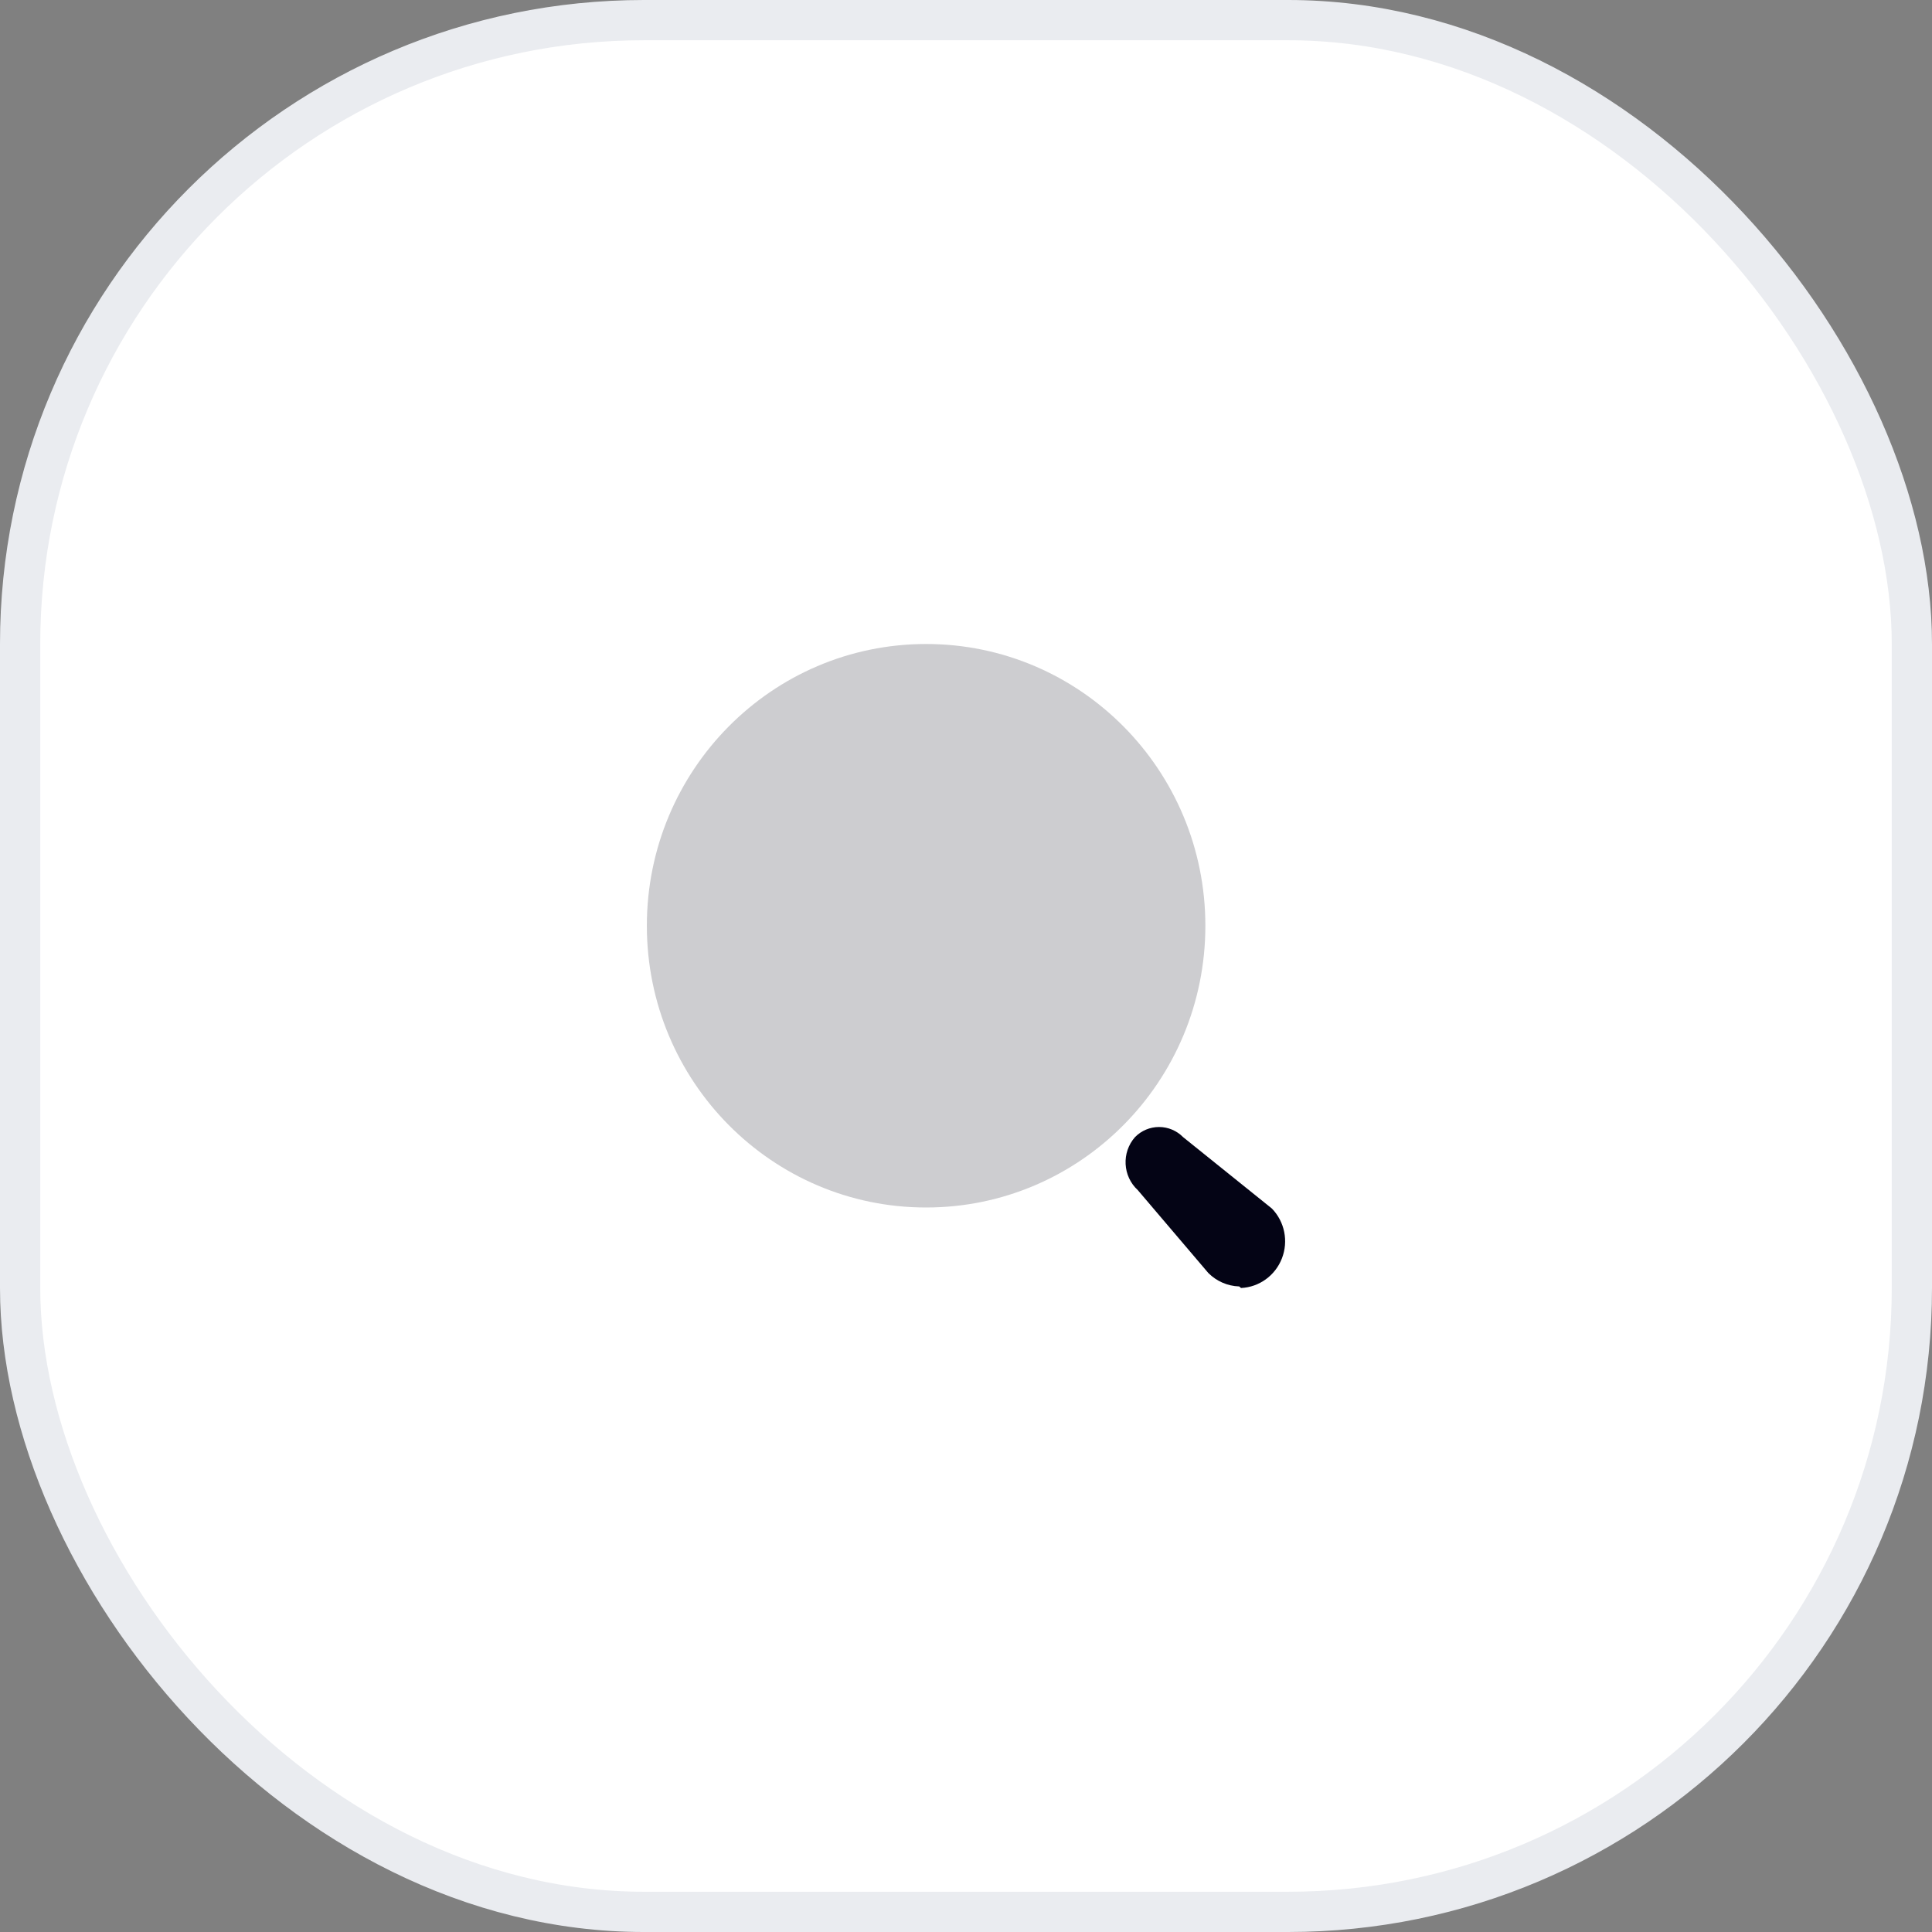<svg width="48" height="48" viewBox="0 0 48 48" fill="none" xmlns="http://www.w3.org/2000/svg">
<rect x="0" y="0" width="48" height="48" fill="#808080" stroke="none"/>
<rect x="0.5" y="0.5" width="47" height="47" rx="15.5" fill="white"/>
<rect x="0.5" y="0.5" width="47" height="47" rx="15.5" stroke="#EAECF0"/>
<path fill-rule="evenodd" clip-rule="evenodd" d="M30.787 31.961C30.5 31.952 30.226 31.833 30.021 31.628L28.268 29.568C27.892 29.222 27.861 28.635 28.199 28.251V28.251C28.357 28.09 28.572 28 28.796 28C29.02 28 29.235 28.09 29.393 28.251L31.599 30.025C31.917 30.352 32.015 30.837 31.849 31.264C31.684 31.69 31.286 31.979 30.833 32L30.787 31.961Z" fill="#040415"/>
<ellipse cx="23.009" cy="23" rx="6.938" ry="7" fill="#CDCDD0"/>
</svg>
